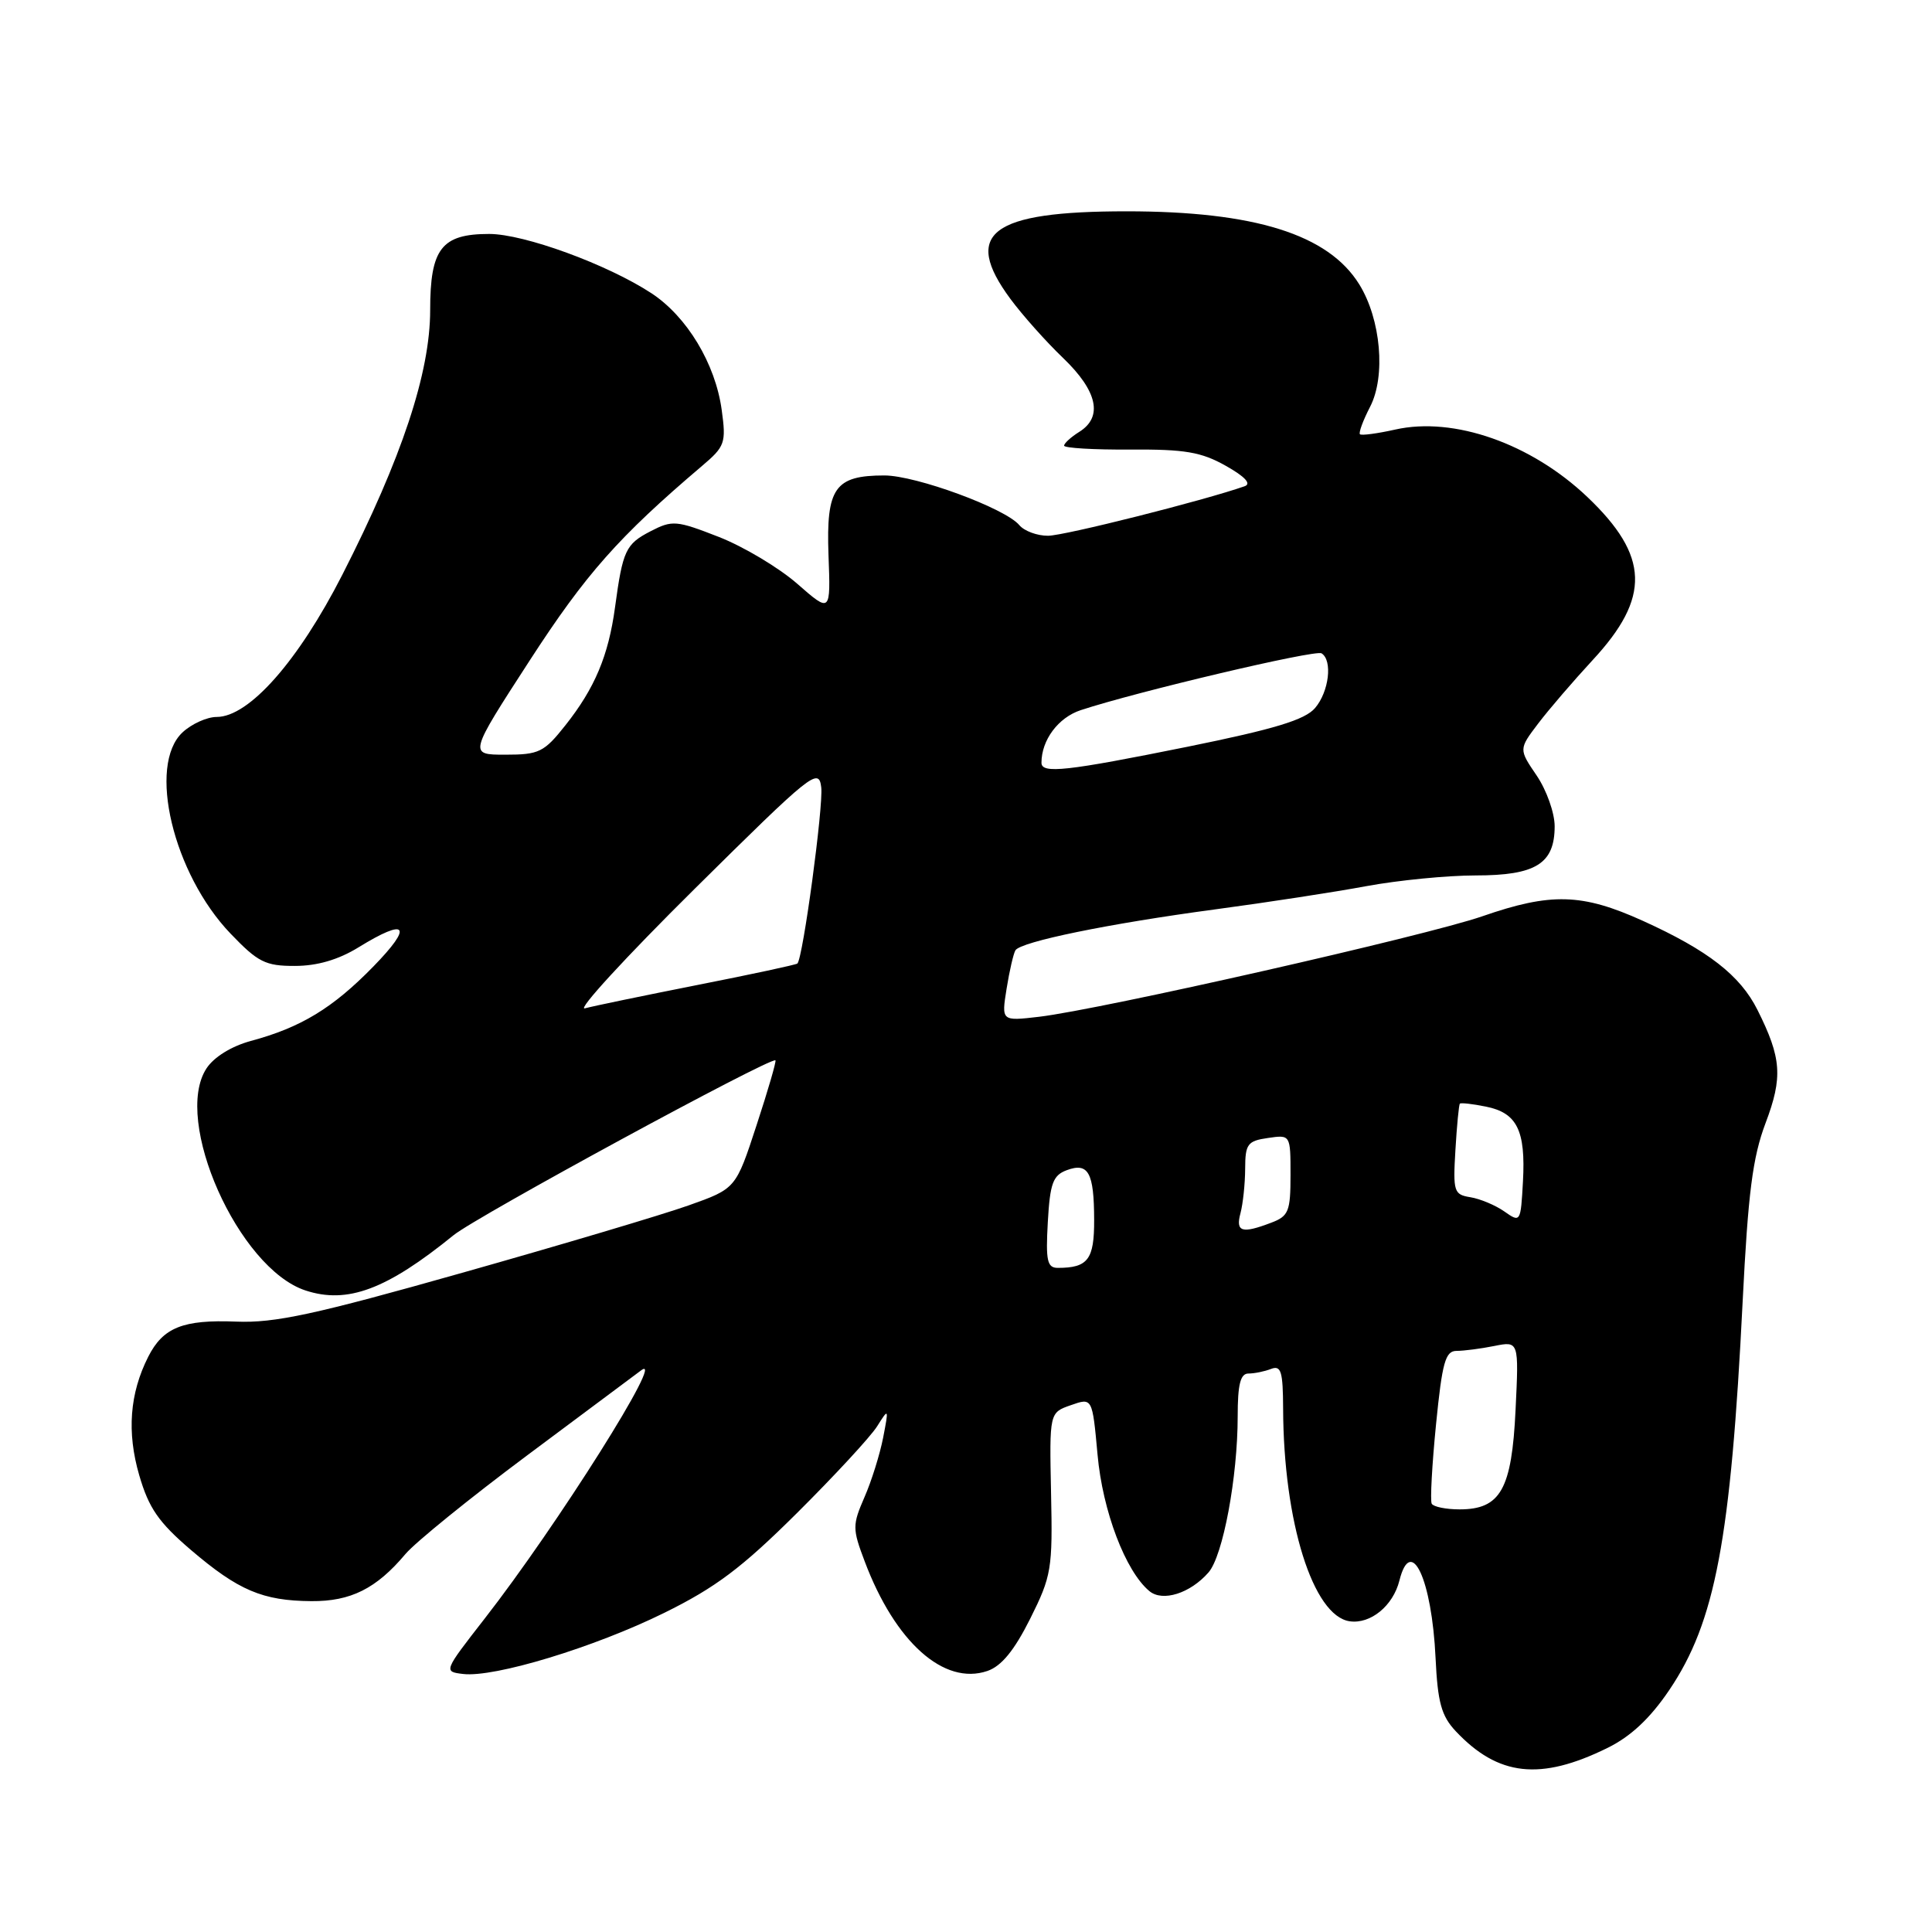 <?xml version="1.0" encoding="UTF-8" standalone="no"?>
<!DOCTYPE svg PUBLIC "-//W3C//DTD SVG 1.1//EN" "http://www.w3.org/Graphics/SVG/1.1/DTD/svg11.dtd" >
<svg xmlns="http://www.w3.org/2000/svg" xmlns:xlink="http://www.w3.org/1999/xlink" version="1.1" viewBox="0 0 256 256">
 <g >
 <path fill="currentColor"
d=" M 213.00 231.61 C 216.09 230.09 218.65 227.69 221.18 223.95 C 227.28 214.93 229.34 204.02 230.91 172.46 C 231.63 158.09 232.23 153.37 233.94 148.83 C 236.25 142.73 236.07 140.20 232.87 133.81 C 230.58 129.24 226.32 125.93 217.70 122.02 C 209.64 118.37 205.52 118.25 196.42 121.41 C 189.02 123.98 145.94 133.75 137.67 134.73 C 132.69 135.31 132.69 135.31 133.38 131.00 C 133.76 128.63 134.29 126.35 134.55 125.92 C 135.25 124.78 146.89 122.39 161.00 120.50 C 167.88 119.58 176.92 118.19 181.10 117.41 C 185.28 116.64 191.77 116.00 195.52 116.00 C 203.50 116.00 206.00 114.45 206.00 109.48 C 206.00 107.72 204.93 104.70 203.62 102.77 C 201.24 99.27 201.24 99.27 203.81 95.88 C 205.22 94.02 208.47 90.24 211.03 87.47 C 218.73 79.17 218.55 73.67 210.33 65.85 C 202.88 58.77 192.64 55.17 184.87 56.92 C 182.50 57.45 180.40 57.73 180.20 57.54 C 180.01 57.34 180.61 55.71 181.54 53.91 C 183.64 49.86 182.98 42.31 180.11 37.68 C 176.01 31.06 166.25 28.00 149.26 28.00 C 131.28 28.00 127.45 30.89 133.88 39.60 C 135.46 41.74 138.61 45.28 140.88 47.45 C 145.43 51.82 146.18 55.25 143.00 57.23 C 141.90 57.92 141.00 58.74 141.00 59.05 C 141.00 59.37 144.94 59.60 149.75 59.57 C 157.00 59.52 159.17 59.89 162.42 61.72 C 164.98 63.16 165.85 64.11 164.92 64.43 C 159.54 66.32 141.02 70.99 138.87 70.99 C 137.43 71.00 135.72 70.36 135.07 69.59 C 133.23 67.36 121.38 63.00 117.18 63.00 C 110.62 63.00 109.46 64.65 109.78 73.54 C 110.07 81.23 110.07 81.23 105.65 77.36 C 103.23 75.24 98.55 72.44 95.26 71.15 C 89.62 68.95 89.09 68.90 86.21 70.39 C 82.90 72.10 82.52 72.91 81.49 80.50 C 80.62 86.89 78.81 91.19 74.93 96.09 C 72.09 99.68 71.43 100.00 66.96 100.00 C 62.10 100.00 62.10 100.00 70.18 87.53 C 77.62 76.05 81.96 71.14 93.02 61.74 C 96.07 59.16 96.23 58.69 95.63 54.32 C 94.79 48.18 91.02 41.94 86.31 38.85 C 80.45 35.02 69.44 31.00 64.82 31.00 C 58.51 31.00 57.00 32.94 57.00 41.08 C 57.00 49.38 53.25 60.69 45.36 76.16 C 39.51 87.62 32.99 95.00 28.71 95.00 C 27.43 95.00 25.39 95.92 24.19 97.04 C 19.51 101.40 22.94 115.77 30.55 123.71 C 34.18 127.50 35.17 128.00 39.08 127.99 C 42.02 127.99 44.84 127.17 47.50 125.53 C 53.96 121.55 54.79 122.62 49.46 128.08 C 44.08 133.59 39.86 136.15 33.24 137.93 C 30.67 138.63 28.35 140.06 27.36 141.57 C 22.86 148.45 31.59 168.06 40.47 170.99 C 46.02 172.82 51.22 170.88 60.10 163.67 C 63.14 161.19 102.09 140.04 102.75 140.50 C 102.89 140.60 101.77 144.46 100.25 149.09 C 97.50 157.50 97.50 157.50 91.25 159.72 C 87.82 160.94 74.32 164.96 61.25 168.65 C 41.72 174.18 36.40 175.33 31.30 175.12 C 24.25 174.84 21.61 175.89 19.64 179.78 C 17.18 184.64 16.79 189.78 18.45 195.48 C 19.72 199.84 21.01 201.71 25.30 205.38 C 31.58 210.74 34.80 212.11 41.25 212.16 C 46.48 212.20 49.87 210.50 53.73 205.91 C 55.03 204.37 62.26 198.51 69.79 192.89 C 77.33 187.27 84.15 182.18 84.94 181.59 C 88.43 178.97 73.78 202.22 64.20 214.50 C 58.78 221.46 58.76 221.50 61.36 221.81 C 65.49 222.31 78.73 218.29 88.00 213.72 C 94.82 210.36 98.29 207.75 105.57 200.52 C 110.56 195.56 115.35 190.38 116.22 189.00 C 117.76 186.55 117.78 186.57 117.02 190.50 C 116.59 192.70 115.48 196.26 114.54 198.40 C 112.94 202.08 112.94 202.57 114.58 206.90 C 118.61 217.60 125.09 223.38 130.84 221.41 C 132.70 220.77 134.40 218.69 136.50 214.50 C 139.33 208.83 139.49 207.91 139.27 197.84 C 139.05 187.18 139.05 187.18 141.90 186.19 C 144.74 185.19 144.74 185.19 145.43 192.74 C 146.10 200.23 149.14 208.21 152.30 210.83 C 154.05 212.29 157.71 211.13 160.13 208.36 C 162.05 206.18 164.00 195.72 164.00 187.67 C 164.00 183.44 164.36 182.00 165.42 182.00 C 166.20 182.00 167.55 181.73 168.42 181.39 C 169.75 180.88 170.00 181.72 170.02 186.64 C 170.07 201.65 173.98 214.14 178.85 214.83 C 181.61 215.22 184.59 212.78 185.43 209.43 C 186.96 203.32 189.73 209.24 190.22 219.70 C 190.50 225.58 190.99 227.36 192.88 229.38 C 198.51 235.37 204.11 235.99 213.00 231.61 Z  M 189.71 199.25 C 189.49 198.84 189.75 194.11 190.28 188.75 C 191.10 180.50 191.52 179.00 193.00 179.00 C 193.96 179.00 196.21 178.71 198.00 178.35 C 201.26 177.70 201.26 177.70 200.82 186.81 C 200.32 197.35 198.83 200.00 193.40 200.00 C 191.60 200.00 189.94 199.66 189.71 199.25 Z  M 138.84 161.94 C 139.13 156.80 139.52 155.74 141.34 155.06 C 144.21 153.99 144.97 155.35 144.98 161.64 C 145.00 166.89 144.16 168.00 140.17 168.00 C 138.76 168.00 138.55 167.07 138.84 161.94 Z  M 164.37 160.75 C 164.70 159.51 164.98 156.86 164.99 154.86 C 165.00 151.59 165.30 151.18 168.00 150.79 C 171.00 150.35 171.00 150.35 171.00 155.70 C 171.00 160.52 170.75 161.15 168.43 162.02 C 164.55 163.50 163.70 163.24 164.37 160.75 Z  M 199.34 160.53 C 198.16 159.70 196.13 158.85 194.84 158.64 C 192.65 158.29 192.52 157.91 192.85 152.39 C 193.04 149.15 193.31 146.38 193.44 146.24 C 193.57 146.10 195.12 146.27 196.88 146.63 C 201.01 147.45 202.17 149.78 201.80 156.55 C 201.50 161.97 201.47 162.03 199.34 160.53 Z  M 91.99 117.83 C 107.61 102.36 108.50 101.65 108.82 104.34 C 109.11 106.86 106.40 126.93 105.66 127.67 C 105.51 127.83 99.55 129.11 92.44 130.51 C 85.32 131.92 78.60 133.31 77.50 133.61 C 76.40 133.91 82.92 126.81 91.99 117.83 Z  M 138.00 101.07 C 138.00 98.06 140.22 95.08 143.20 94.10 C 150.66 91.64 174.29 86.06 175.11 86.57 C 176.60 87.49 176.10 91.66 174.25 93.82 C 172.92 95.38 168.88 96.61 157.39 98.94 C 141.31 102.19 138.00 102.56 138.00 101.07 Z "/>
</g>
</svg>